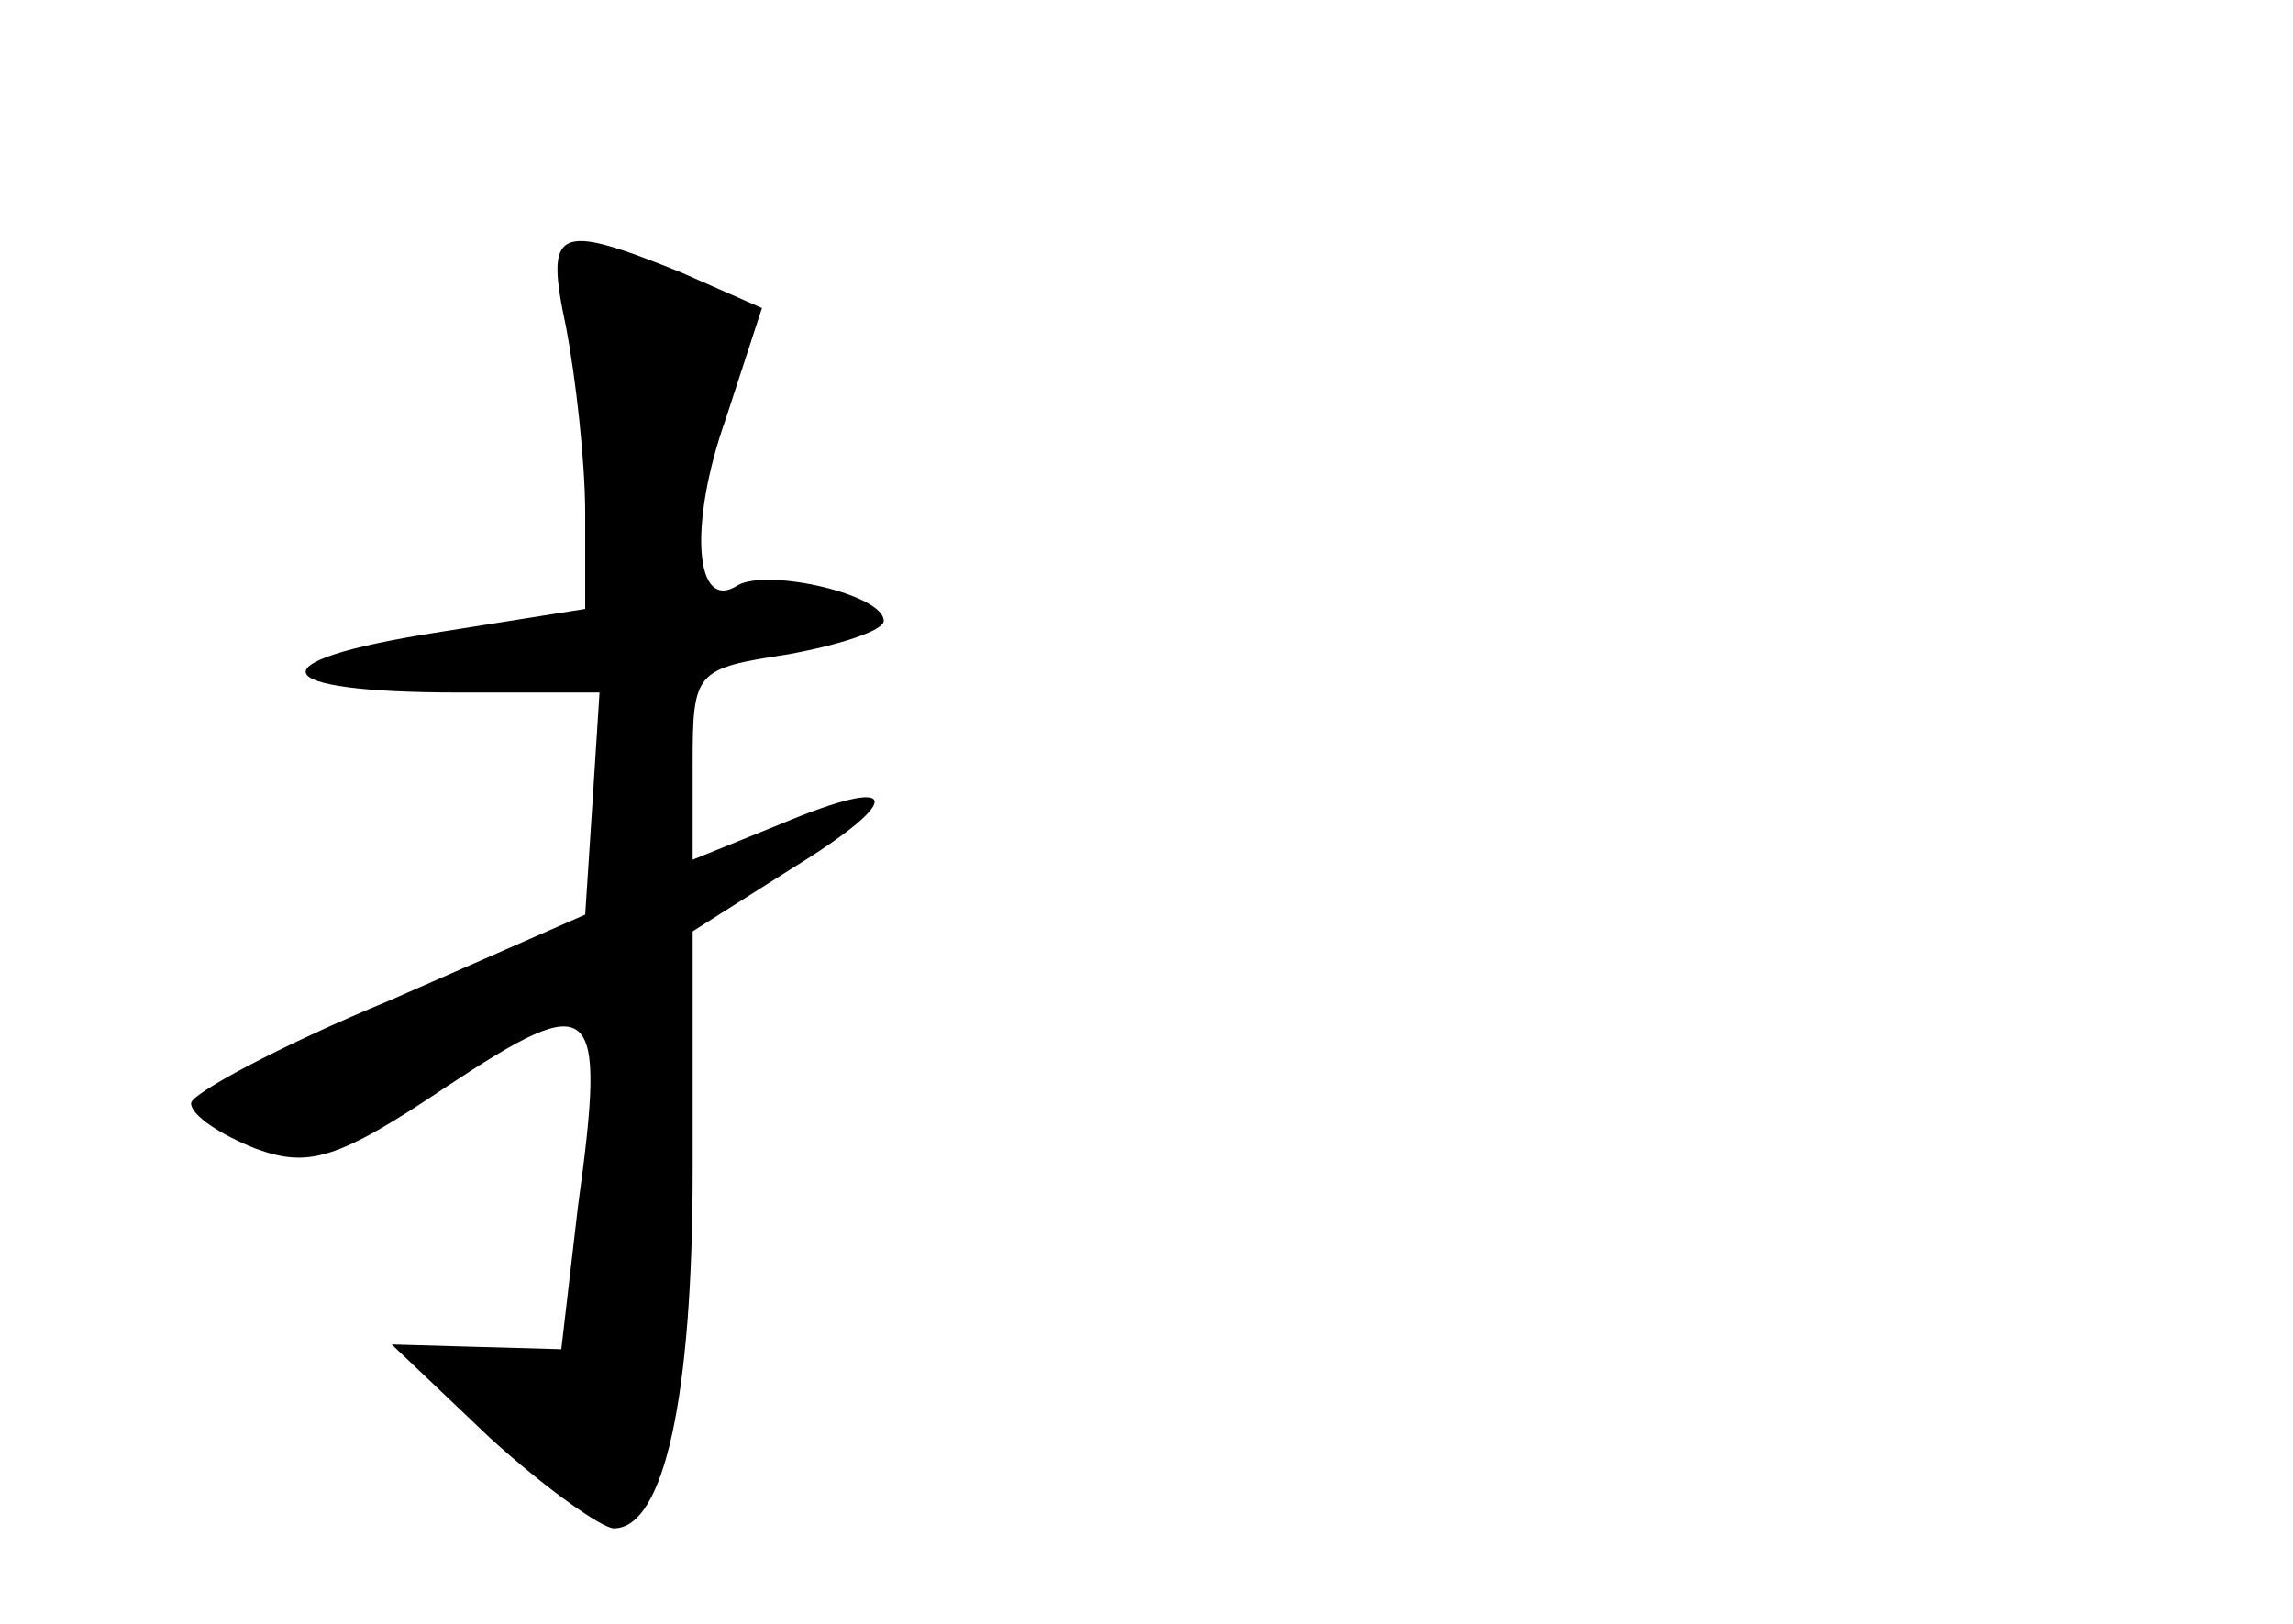 <?xml version="1.0" standalone="no"?>
<!DOCTYPE svg PUBLIC "-//W3C//DTD SVG 20010904//EN"
 "http://www.w3.org/TR/2001/REC-SVG-20010904/DTD/svg10.dtd">
<svg version="1.0" xmlns="http://www.w3.org/2000/svg"
 width="96pt" height="68pt" viewBox="0 0 96 68"
 preserveAspectRatio="xMidYMid meet">
<g transform="translate(0,68) scale(0.1,-0.1)"
fill="#000000" stroke="none">
<path d="M237 543 c4 -21 8 -56 8 -78 l0 -40 -63 -10 c-76 -12 -71 -25 10 -25
l59 0 -3 -47 -3 -46 -82 -36 c-46 -19 -83 -39 -83 -43 0 -5 12 -13 27 -19 22
-8 34 -5 80 26 62 41 67 37 55 -50 l-7 -60 -36 1 -35 1 41 -39 c23 -21 47 -38
52 -38 21 0 33 55 33 150 l0 100 41 26 c49 30 46 40 -4 19 l-37 -15 0 40 c0
39 1 40 40 46 22 4 40 10 40 14 0 11 -48 22 -61 15 -18 -12 -21 25 -5 70 l15
46 -34 15 c-52 21 -57 19 -48 -23z"/>
</g>
</svg>
